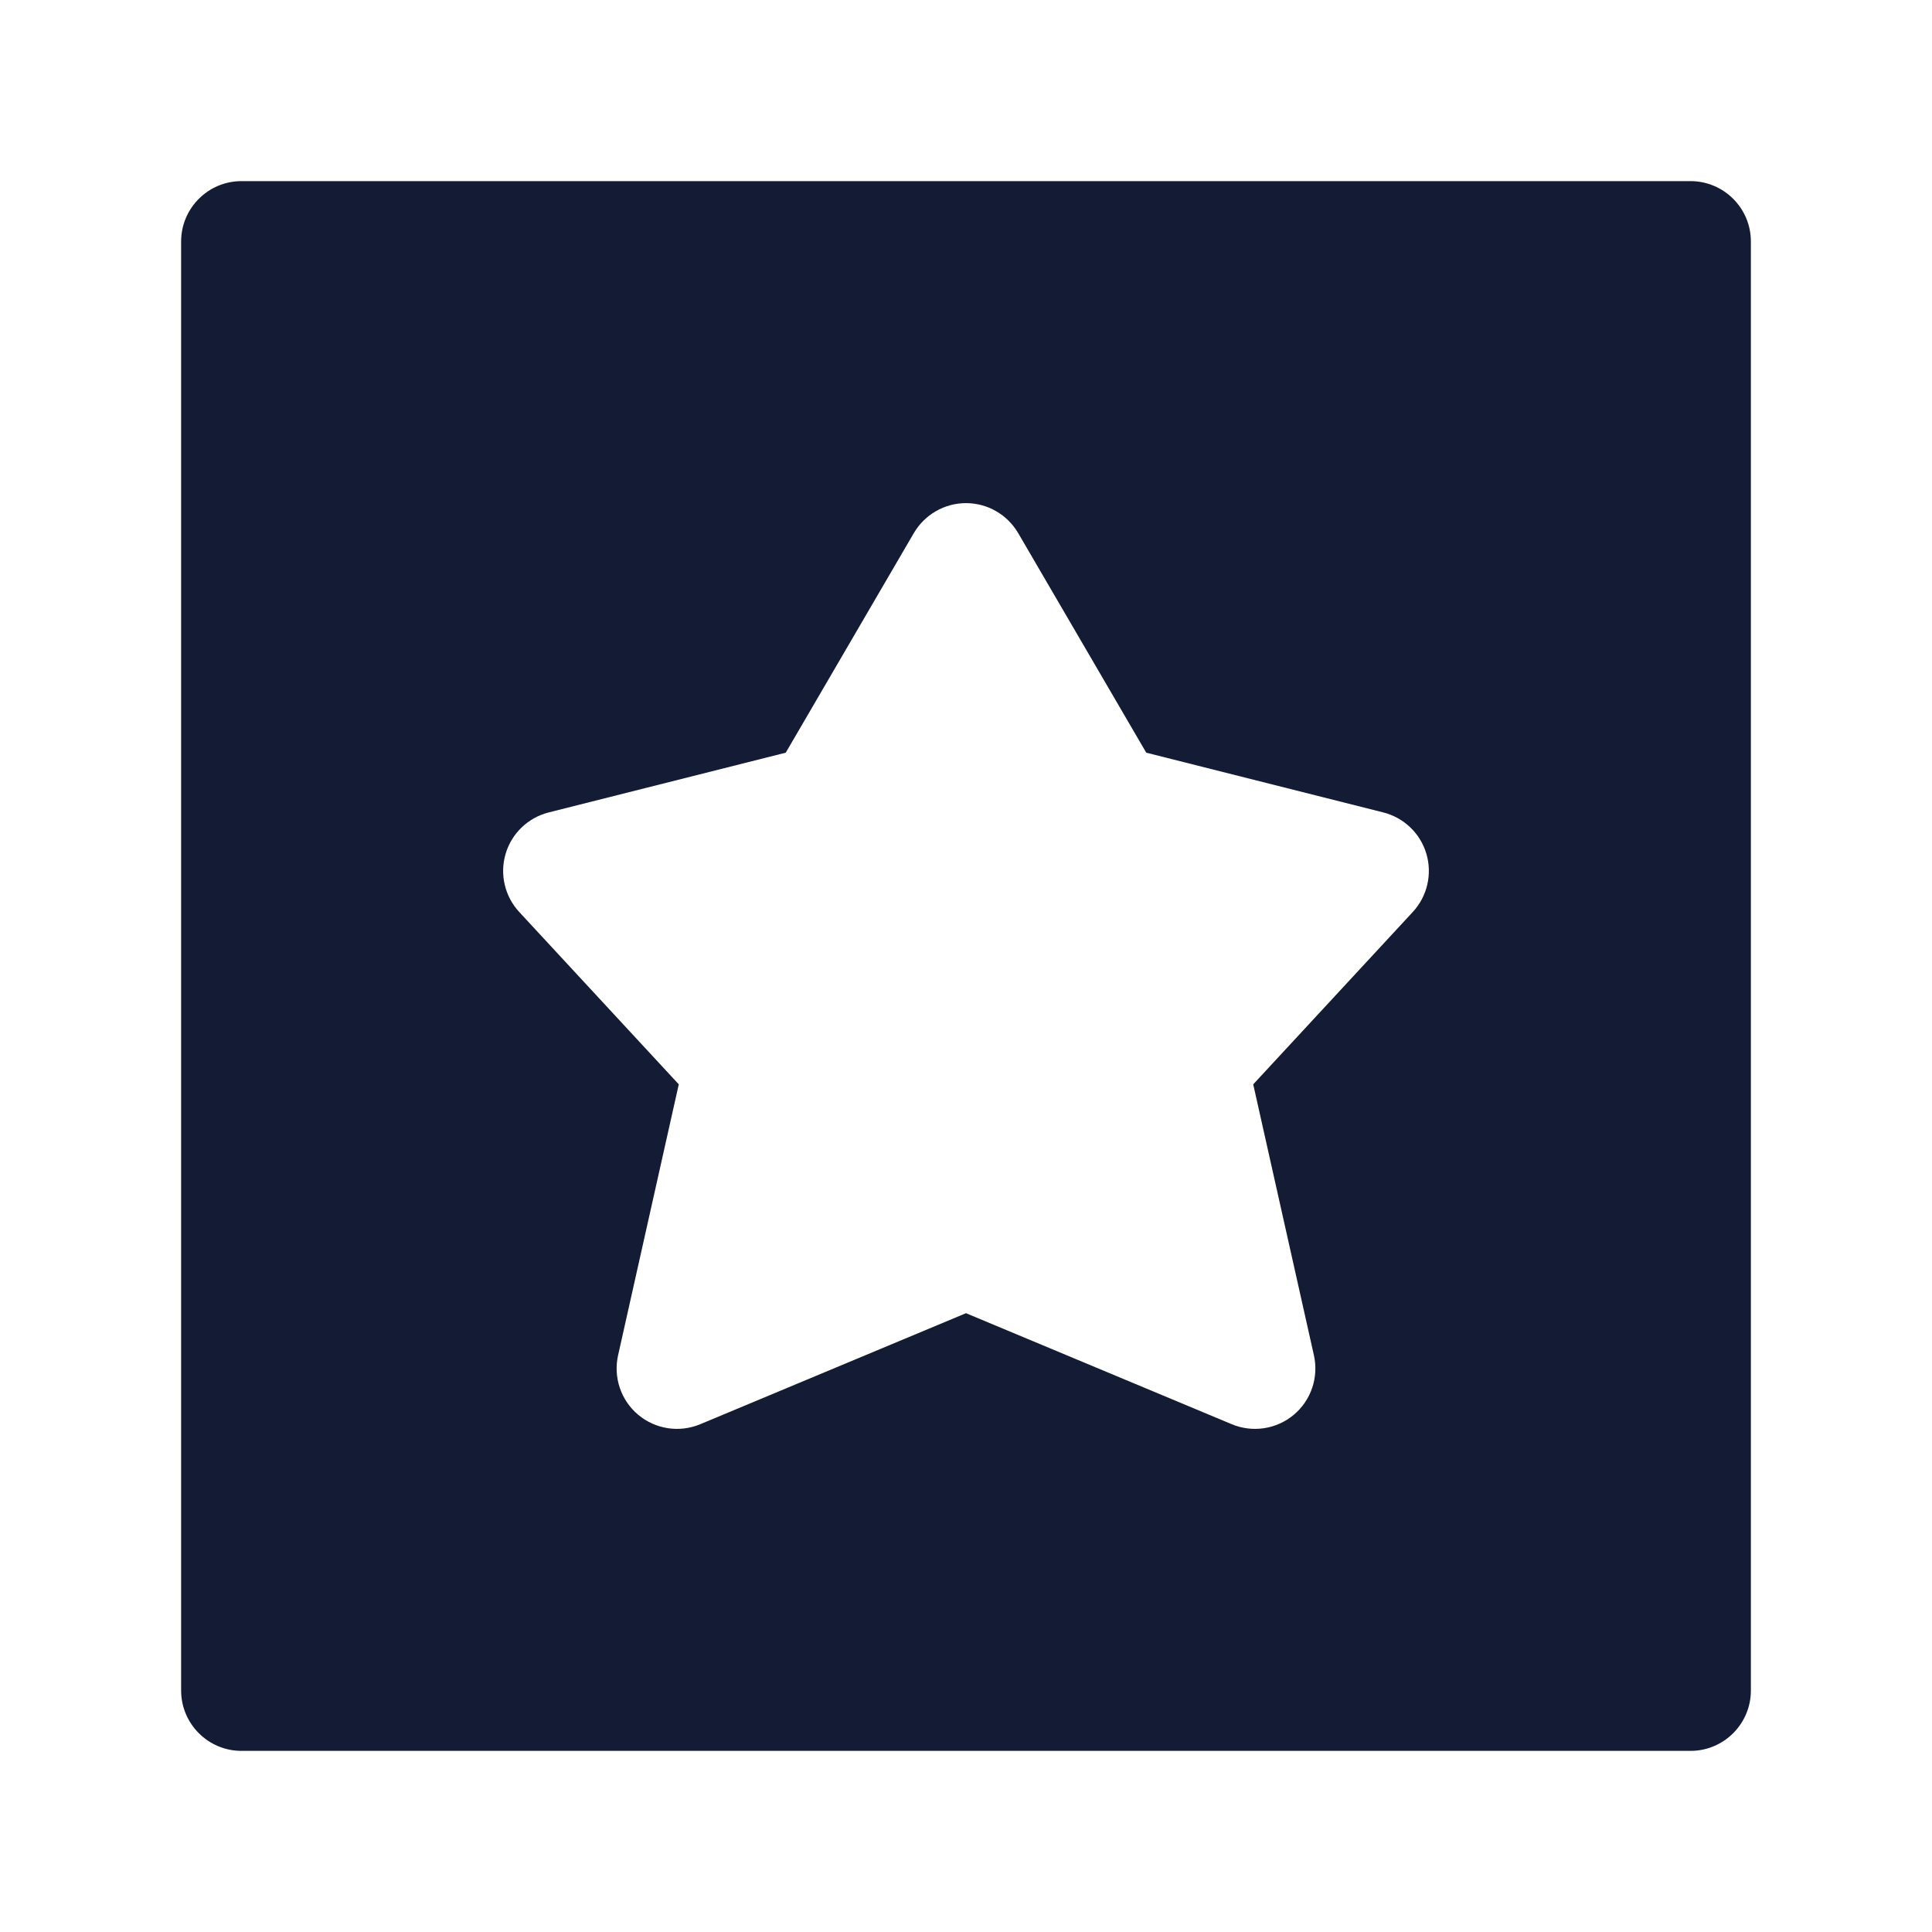 <svg width="24" height="24" viewBox="0 0 24 24" fill="none" xmlns="http://www.w3.org/2000/svg">
<path fill-rule="evenodd" clip-rule="evenodd" d="M3 2.25C2.586 2.25 2.25 2.586 2.25 3V21C2.25 21.414 2.586 21.75 3 21.75H21C21.414 21.75 21.75 21.414 21.75 21V3C21.75 2.586 21.414 2.25 21 2.25H3ZM12.648 6.622C12.513 6.392 12.267 6.25 12 6.25C11.733 6.25 11.487 6.392 11.352 6.622L9.761 9.35L6.817 10.092C6.56 10.157 6.356 10.352 6.281 10.606C6.206 10.86 6.27 11.135 6.45 11.329L8.432 13.47L7.678 16.836C7.617 17.11 7.713 17.395 7.928 17.575C8.143 17.755 8.44 17.8 8.699 17.692L12 16.313L15.301 17.692C15.56 17.8 15.857 17.755 16.072 17.575C16.287 17.395 16.383 17.11 16.322 16.836L15.568 13.47L17.55 11.329C17.73 11.135 17.794 10.86 17.719 10.606C17.644 10.352 17.44 10.157 17.183 10.092L14.239 9.35L12.648 6.622Z" fill="#141B34"/>
</svg>

